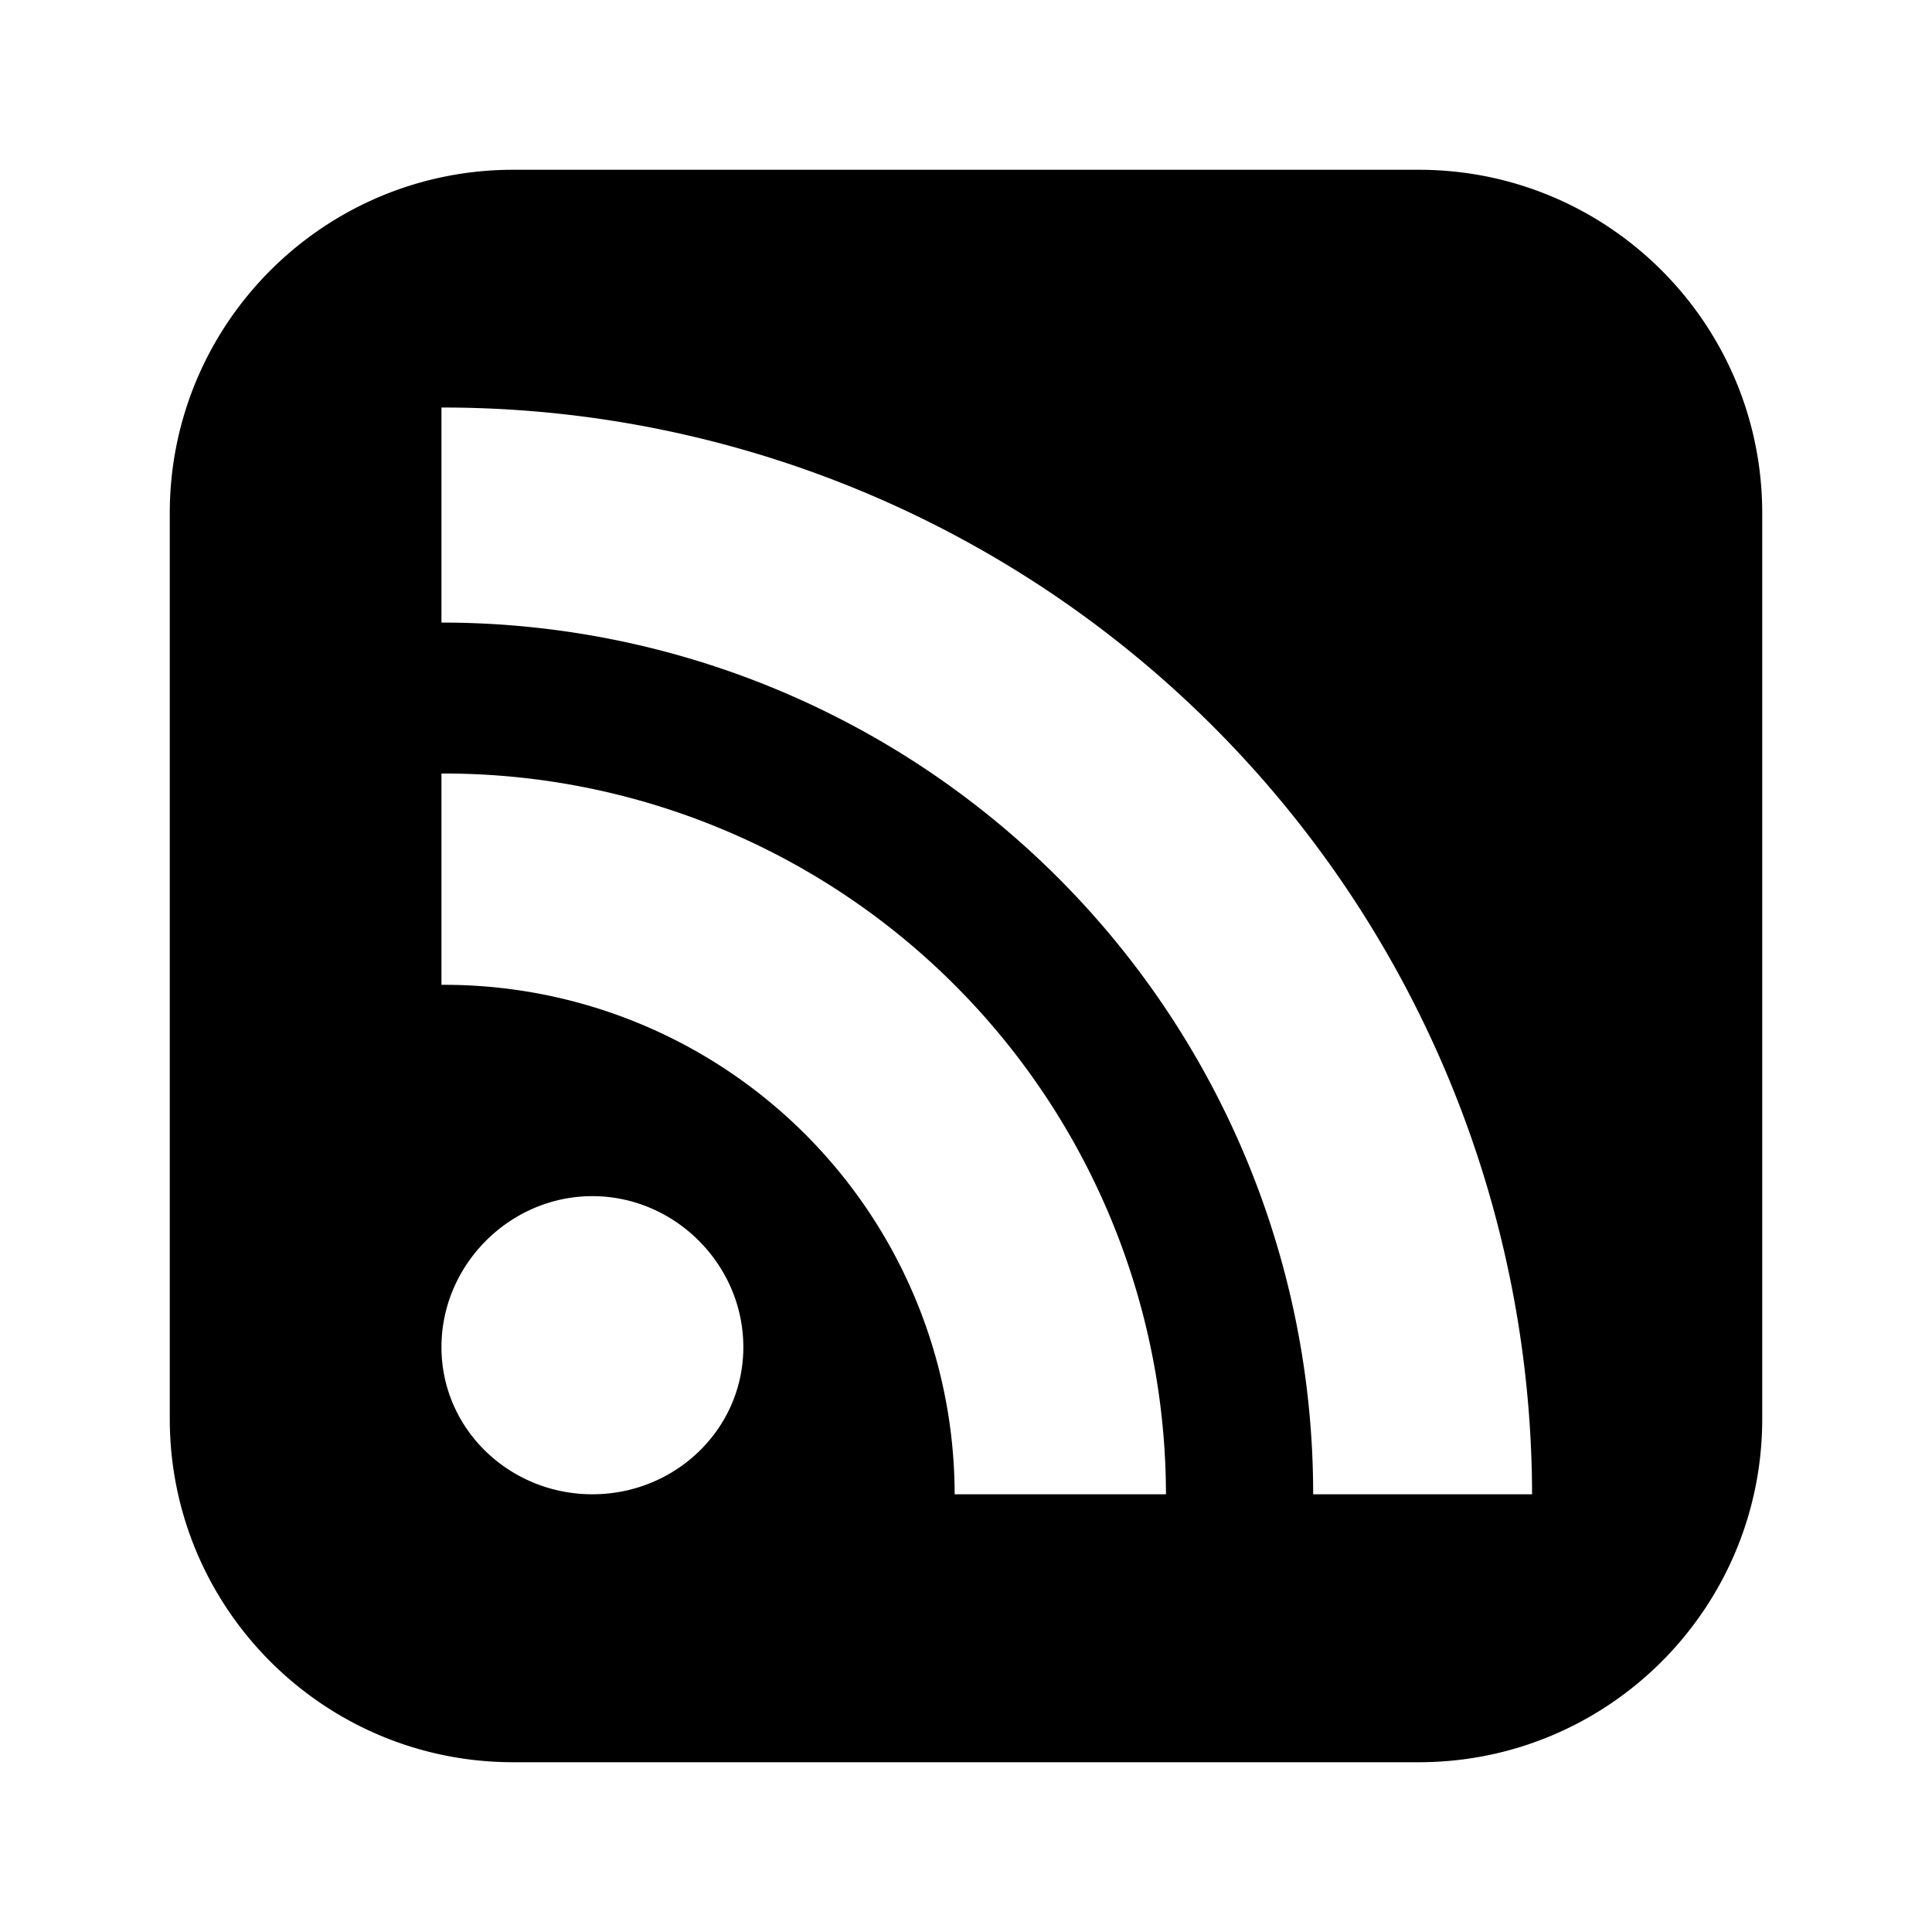 <?xml version="1.0" encoding="UTF-8" standalone="no"?>
<svg
   xmlns:dc="http://purl.org/dc/elements/1.1/"
   xmlns:cc="http://creativecommons.org/ns#"
   xmlns:rdf="http://www.w3.org/1999/02/22-rdf-syntax-ns#"
   xmlns:svg="http://www.w3.org/2000/svg"
   xmlns="http://www.w3.org/2000/svg"
   xmlns:xlink="http://www.w3.org/1999/xlink"
   xmlns:sodipodi="http://sodipodi.sourceforge.net/DTD/sodipodi-0.dtd"
   xmlns:inkscape="http://www.inkscape.org/namespaces/inkscape"
   version="1.1"
   width="16"
   height="16"
   id="RSSicon"
   viewBox="0 0 32 32"
   inkscape:version="0.48.3.1 r9886"
   sodipodi:docname="pub_set.svg">
  <sodipodi:namedview
     pagecolor="#ffffff"
     bordercolor="#666666"
     borderopacity="1"
     objecttolerance="10"
     gridtolerance="10"
     guidetolerance="10"
     inkscape:pageopacity="0"
     inkscape:pageshadow="2"
     inkscape:window-width="1680"
     inkscape:window-height="995"
     id="namedview32"
     showgrid="false"
     inkscape:zoom="23.953242"
     inkscape:cx="6.5252922"
     inkscape:cy="10.694533"
     inkscape:window-x="0"
     inkscape:window-y="27"
     inkscape:window-maximized="1"
     inkscape:current-layer="RSSicon" />
  <defs
     id="defs3">
    <linearGradient
       x1="30.06"
       y1="30.06"
       x2="225.94"
       y2="225.94"
       id="RSSg"
       gradientUnits="userSpaceOnUse"
       gradientTransform="translate(0,-224)">
      <stop
         offset="0.0"
         stop-color="#E3702D"
         id="stop6" />
      <stop
         offset="0.107"
         stop-color="#EA7D31"
         id="stop8" />
      <stop
         offset="0.35"
         stop-color="#F69537"
         id="stop10" />
      <stop
         offset="0.5"
         stop-color="#FB9E3A"
         id="stop12" />
      <stop
         offset="0.702"
         stop-color="#EA7C31"
         id="stop14" />
      <stop
         offset="0.887"
         stop-color="#DE642B"
         id="stop16" />
      <stop
         offset="1.0"
         stop-color="#D95B29"
         id="stop18" />
    </linearGradient>
    <linearGradient
       inkscape:collect="always"
       xlink:href="#RSSg"
       id="linearGradient3029"
       gradientUnits="userSpaceOnUse"
       gradientTransform="translate(0,-224)"
       x1="30.06"
       y1="30.06"
       x2="225.94"
       y2="225.94" />
    <filter
       id="filter3031"
       inkscape:label="Desaturate"
       x="0"
       y="0"
       width="1"
       height="1"
       inkscape:menu="Color"
       inkscape:menu-tooltip="Render in shades of gray by reducing saturation to zero"
       color-interpolation-filters="sRGB">
      <feColorMatrix
         id="feColorMatrix3033"
         type="saturate"
         values="0" />
    </filter>
    <filter
       id="filter3035"
       inkscape:label="Desaturate"
       x="0"
       y="0"
       width="1"
       height="1"
       inkscape:menu="Color"
       inkscape:menu-tooltip="Render in shades of gray by reducing saturation to zero"
       color-interpolation-filters="sRGB">
      <feColorMatrix
         id="feColorMatrix3037"
         type="saturate"
         values="0" />
    </filter>
    <linearGradient
       inkscape:collect="always"
       xlink:href="#RSSg"
       id="linearGradient3020"
       gradientUnits="userSpaceOnUse"
       gradientTransform="translate(0,-224)"
       x1="30.06"
       y1="30.06"
       x2="225.94"
       y2="225.94" />
    <linearGradient
       inkscape:collect="always"
       xlink:href="#RSSg"
       id="linearGradient3026"
       gradientUnits="userSpaceOnUse"
       gradientTransform="matrix(0.103,0,0,0.103,2.808,2.808)"
       x1="30.06"
       y1="30.06"
       x2="225.94"
       y2="225.94" />
  </defs>
  <path
     style="fill:#000000"
     d="M 4.25 1.406 C 2.68 1.406 1.406 2.68 1.406 4.25 L 1.406 11.75 C 1.406 13.32 2.68 14.594 4.25 14.594 L 11.75 14.594 C 13.32 14.594 14.594 13.32 14.594 11.75 L 14.594 4.25 C 14.594 2.68 13.32 1.406 11.75 1.406 L 4.25 1.406 z M 3.656 3.375 A 9.018 9.018 0 0 1 12.688 12.375 L 10.875 12.375 A 7.214 7.214 0 0 0 3.656 5.156 L 3.656 3.375 z M 3.656 6.406 A 5.977 5.977 0 0 1 9.656 12.375 L 7.906 12.375 A 4.225 4.225 0 0 0 3.656 8.156 L 3.656 6.406 z M 4.906 9.906 C 5.589 9.906 6.156 10.473 6.156 11.156 C 6.156 11.839 5.589 12.375 4.906 12.375 C 4.223 12.375 3.656 11.839 3.656 11.156 C 3.656 10.473 4.223 9.906 4.906 9.906 z "
     transform="scale(2,2)"
     id="rect20" />
</svg>
